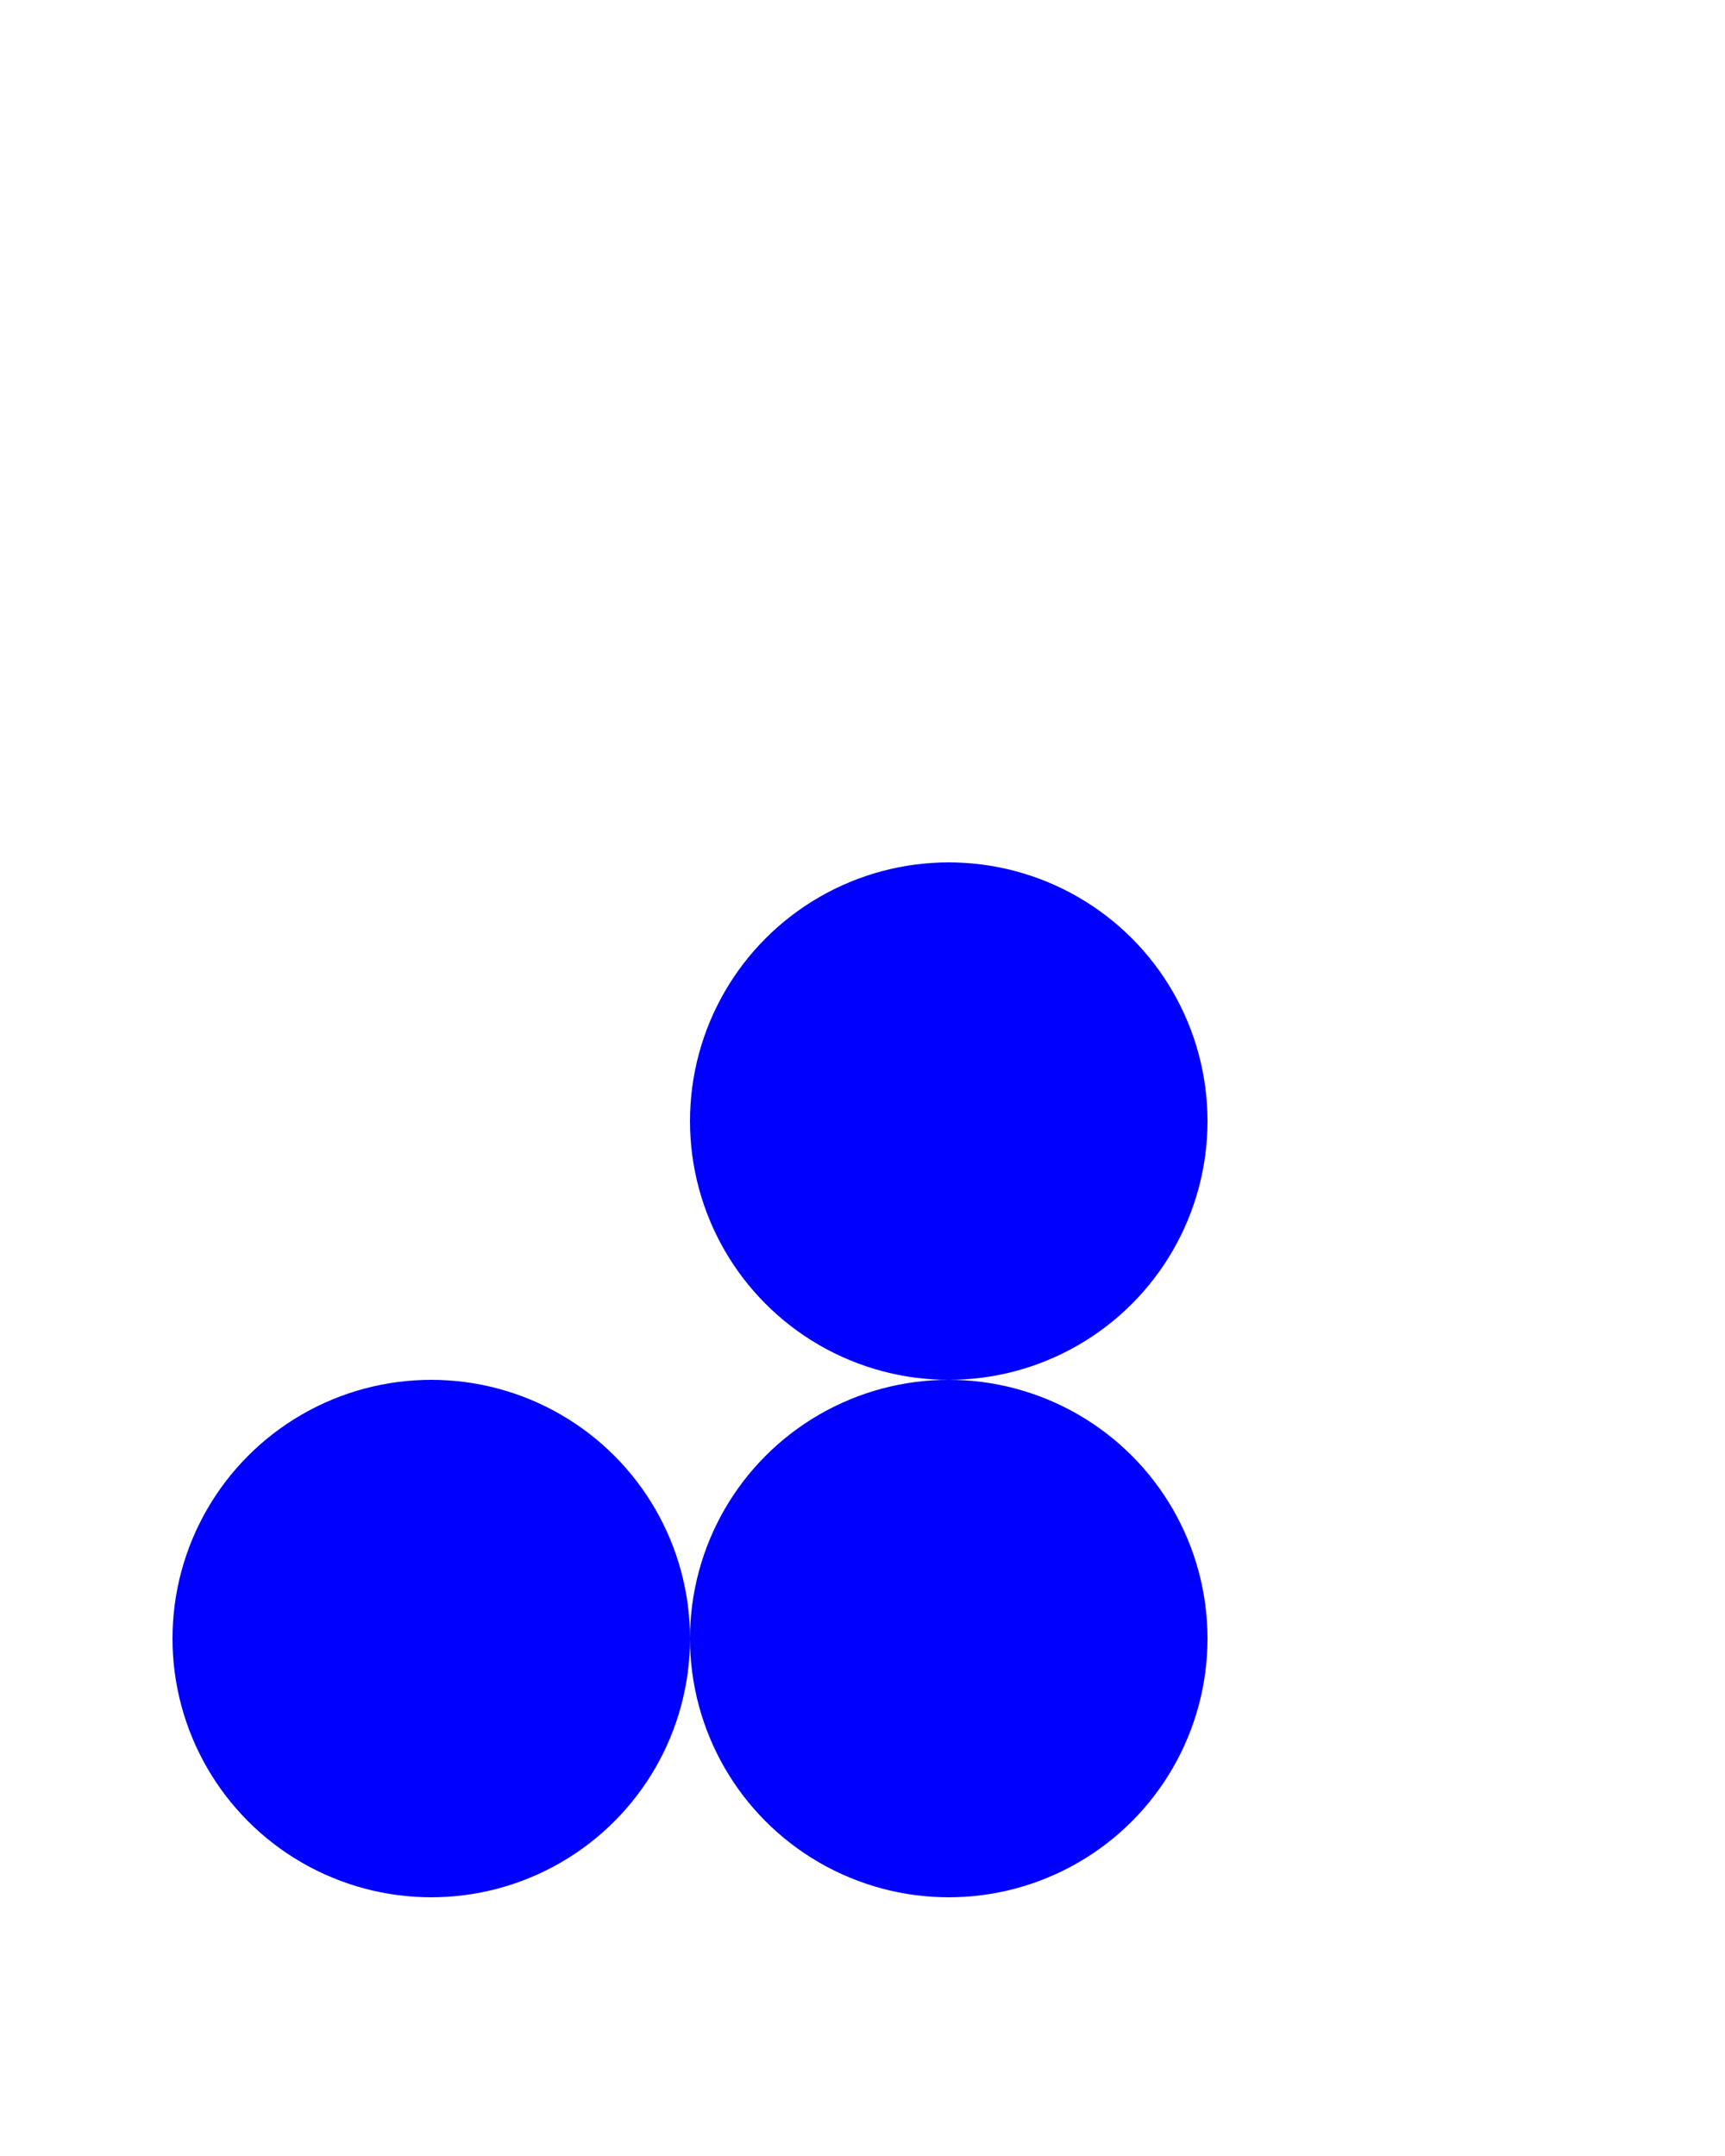 <?xml version="1.0" standalone="no"?>
<!DOCTYPE svg PUBLIC "-//W3C//DTD SVG 1.1//EN" 
"http://www.w3.org/Graphics/SVG/1.1/DTD/svg11.dtd">

<svg  xmlns='http://www.w3.org/2000/svg' xmlns:xlink='http://www.w3.org/1999/xlink' width='20' height='25'>
<circle cx='11' cy='13' r='3' style='fill:rgb(0,0,255)'></circle>
<circle cx='5' cy='19' r='3' style='fill:rgb(0,0,255)'></circle>
<circle cx='11' cy='19' r='3' style='fill:rgb(0,0,255)'></circle>
</svg>
